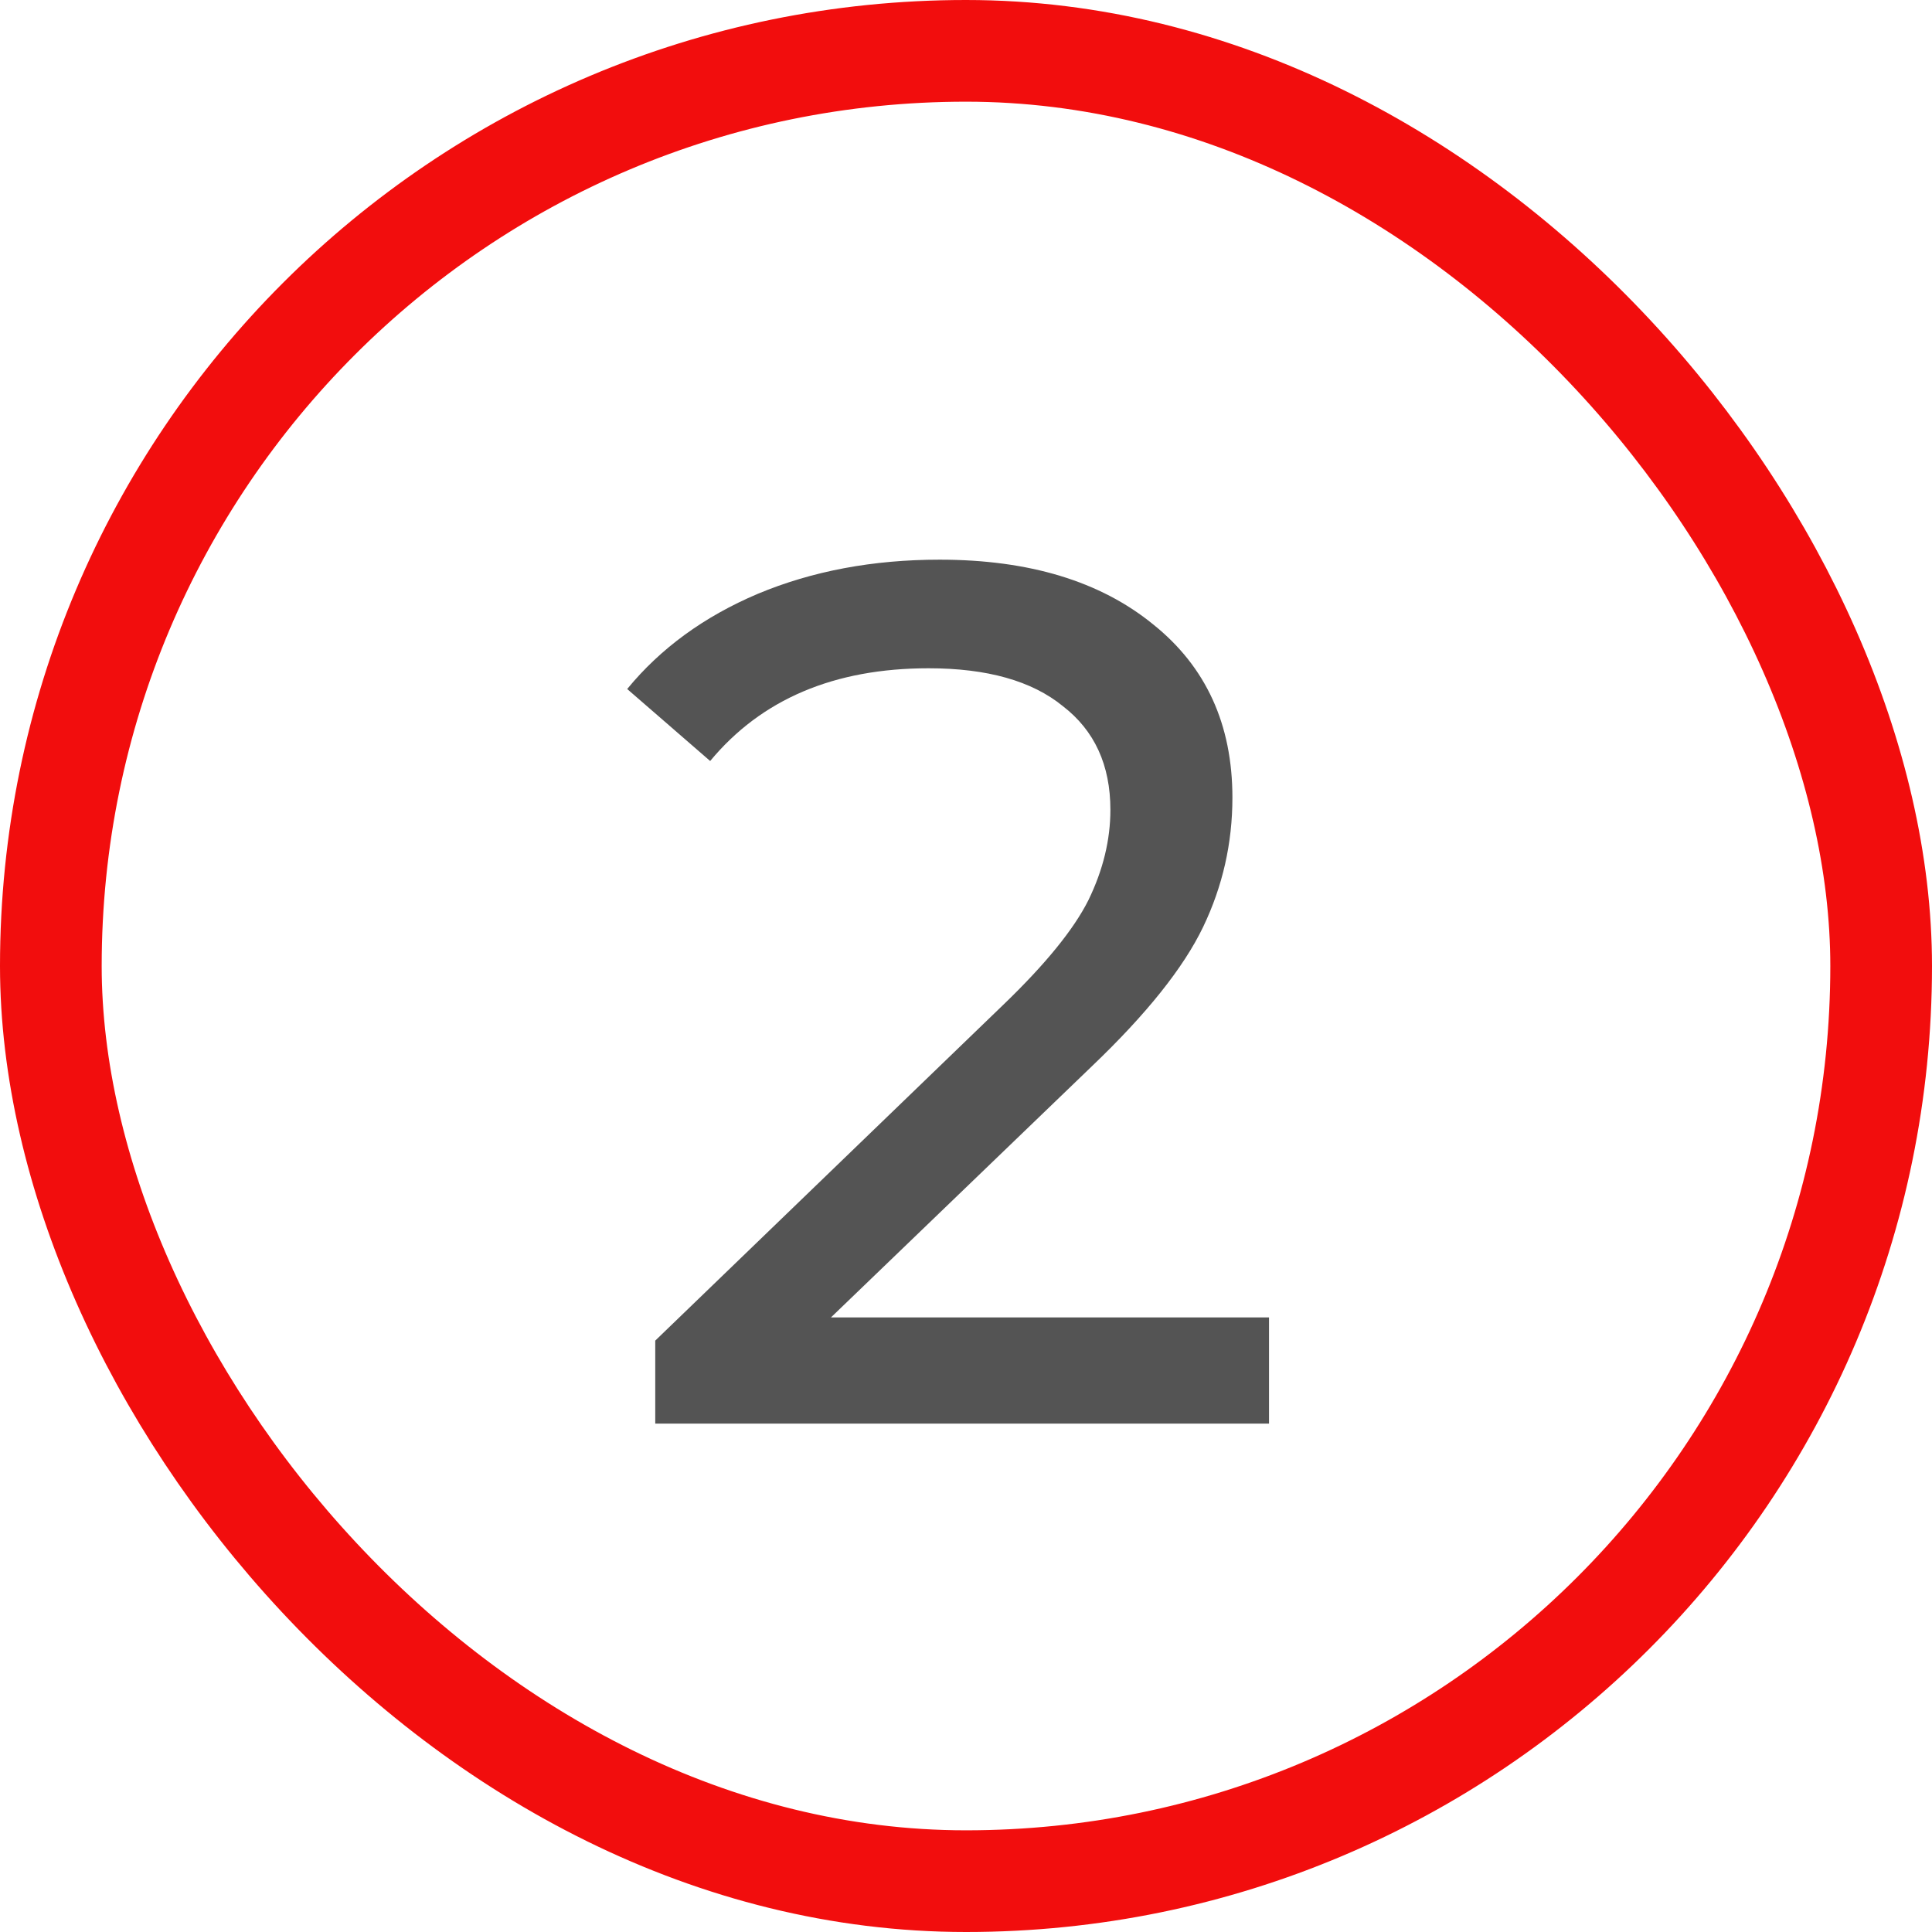 <svg width="19" height="19" viewBox="0 0 19 19" fill="none" xmlns="http://www.w3.org/2000/svg">
<path d="M12.48 12.956V14H6.444V13.184L9.864 9.884C10.28 9.484 10.56 9.14 10.704 8.852C10.848 8.556 10.92 8.26 10.92 7.964C10.92 7.524 10.764 7.184 10.452 6.944C10.148 6.696 9.708 6.572 9.132 6.572C8.204 6.572 7.488 6.876 6.984 7.484L6.168 6.776C6.496 6.376 6.924 6.064 7.452 5.84C7.988 5.616 8.584 5.504 9.24 5.504C10.12 5.504 10.82 5.716 11.34 6.14C11.86 6.556 12.12 7.124 12.12 7.844C12.12 8.292 12.024 8.716 11.832 9.116C11.64 9.516 11.276 9.972 10.74 10.484L8.172 12.956H12.48Z" fill="#545454"/>
<rect x="0.5" y="0.5" width="18" height="18" rx="9" stroke="#F20D0D"/>
</svg>
